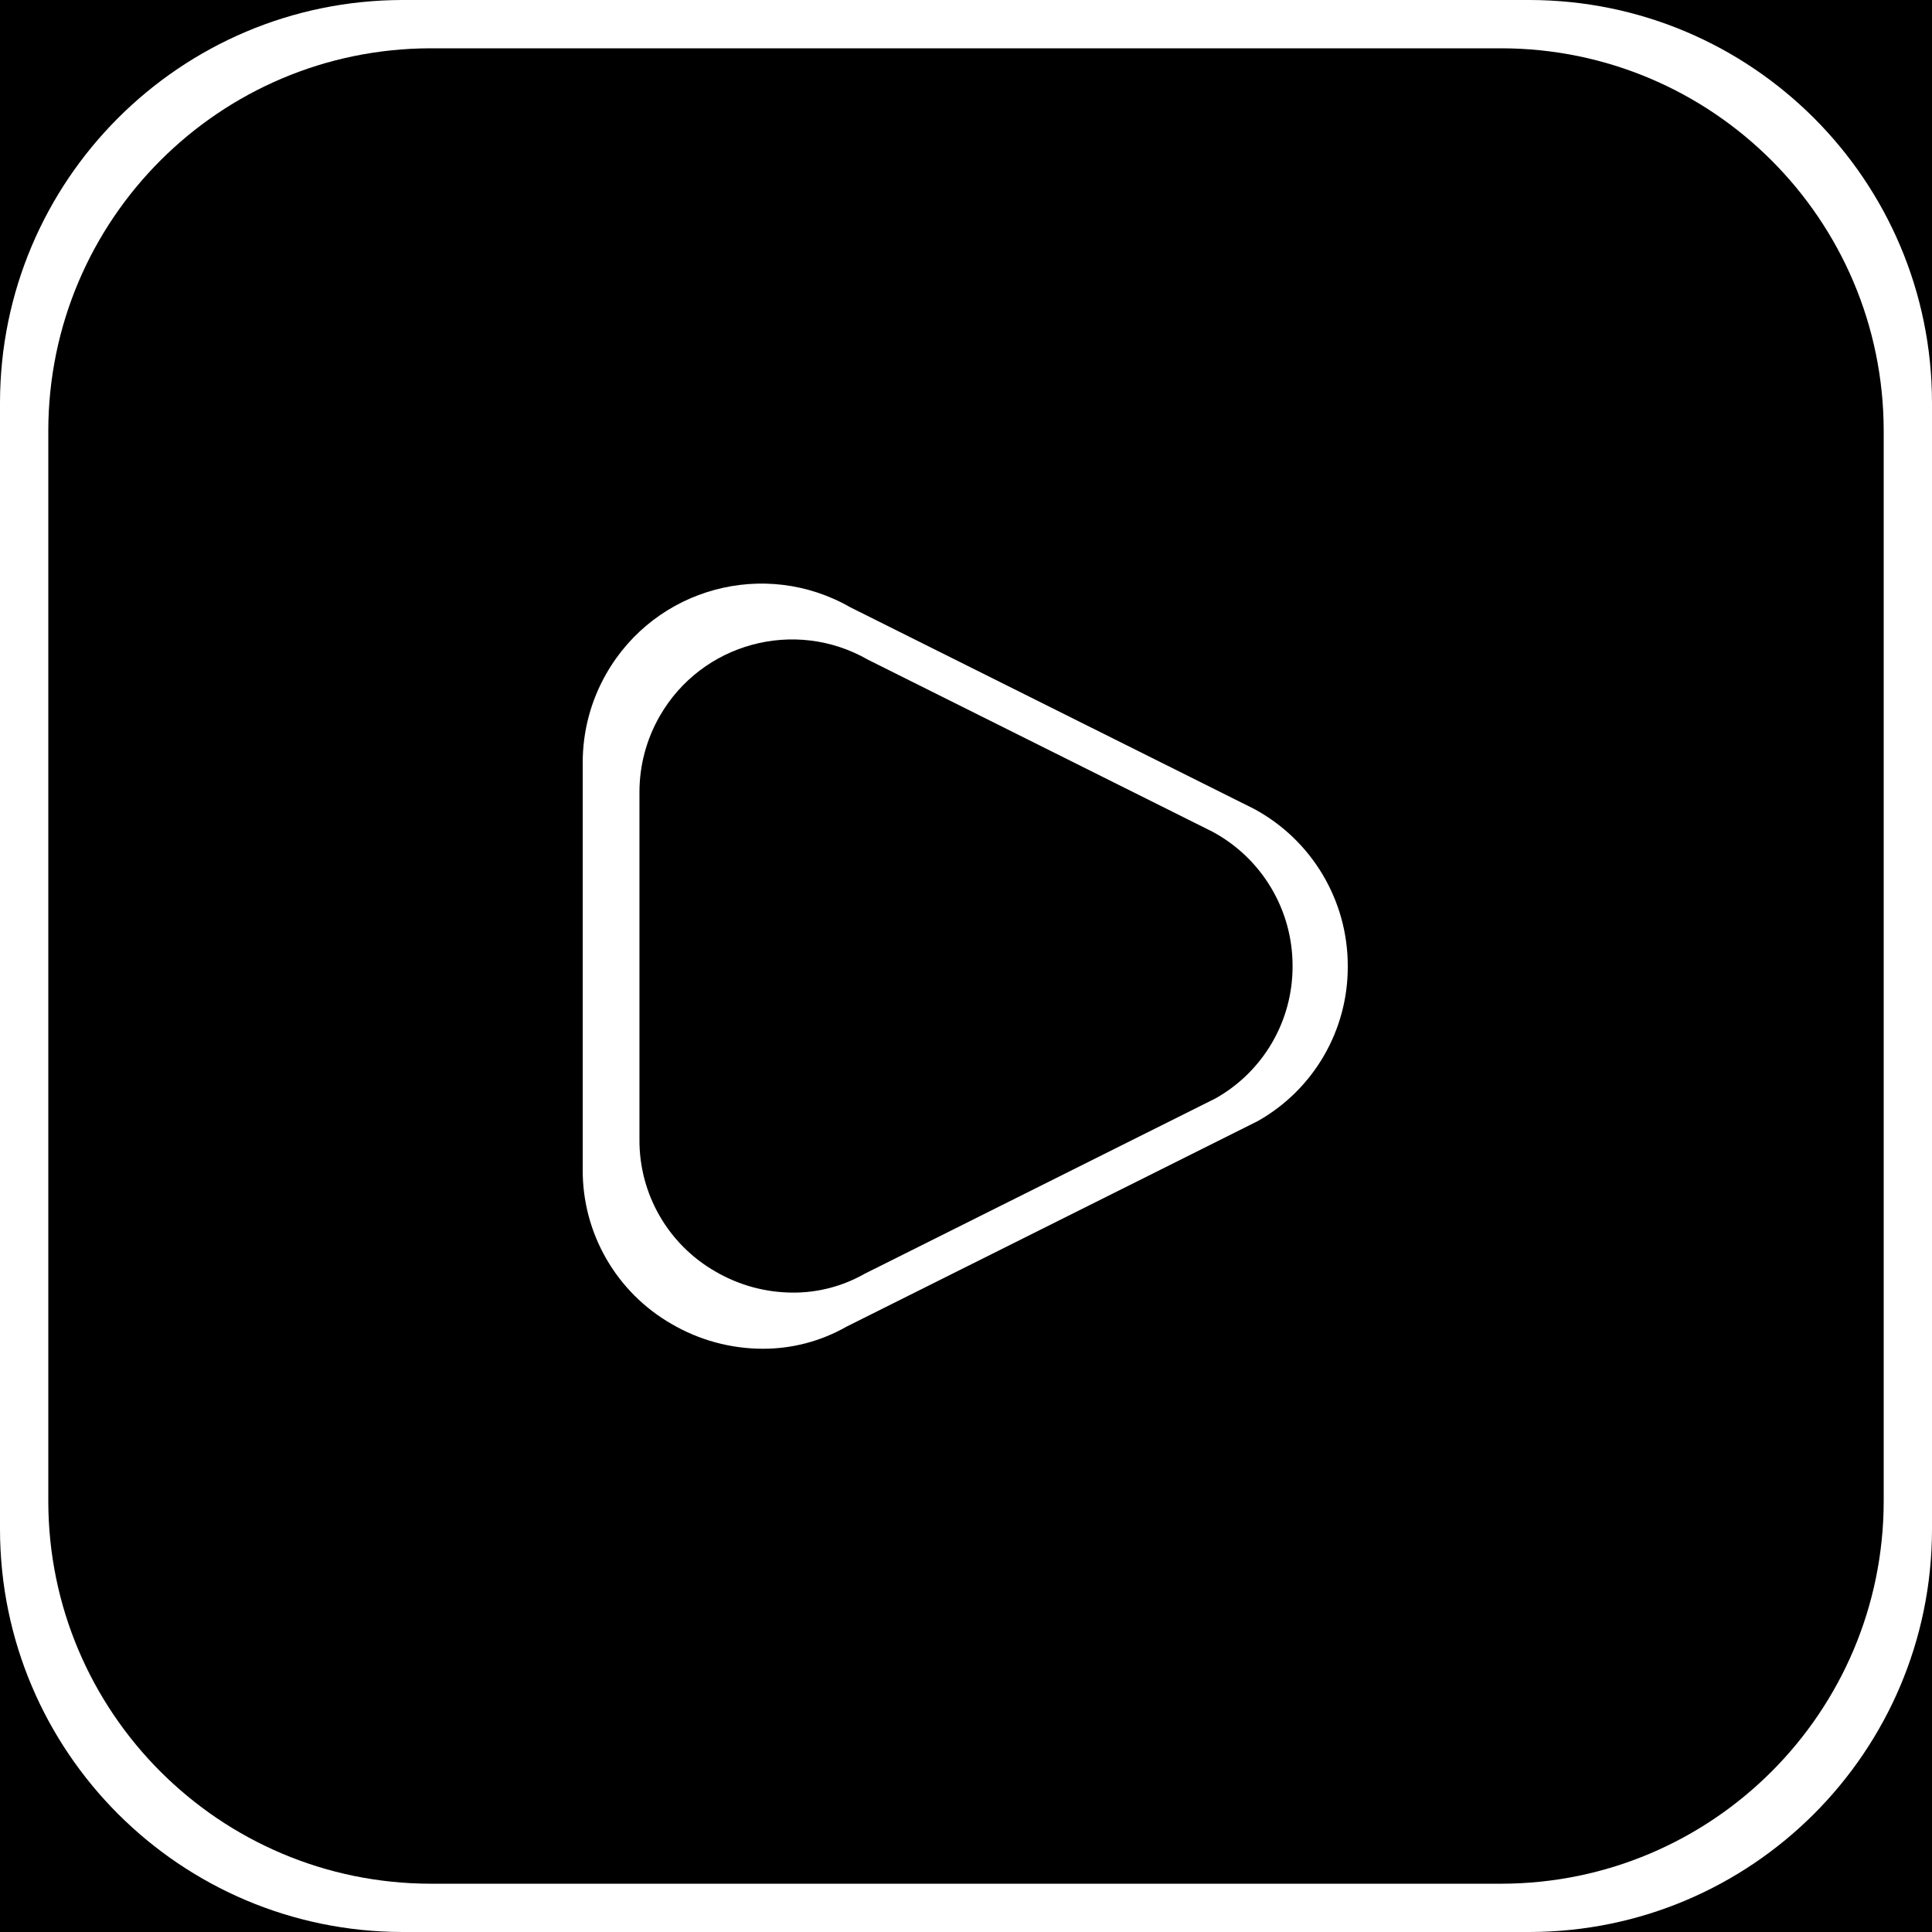 <?xml version="1.0" encoding="utf-8"?>
<!-- Generator: Adobe Illustrator 16.0.3, SVG Export Plug-In . SVG Version: 6.00 Build 0)  -->
<!DOCTYPE svg PUBLIC "-//W3C//DTD SVG 1.1//EN" "http://www.w3.org/Graphics/SVG/1.1/DTD/svg11.dtd">
<svg version="1.1" id="Layer_1" xmlns="http://www.w3.org/2000/svg" xmlns:xlink="http://www.w3.org/1999/xlink" x="0px" y="0px"
	 width="100px" height="100px" viewBox="206 206 100 100" enable-background="new 206 206 100 100" xml:space="preserve">
<rect x="206" y="206" width="100" height="100"/>
<path fill="#FFFFFF" d="M306,226.833v58.334c-0.015,11.5-9.335,20.819-20.835,20.833h-58.33c-11.5-0.014-20.82-9.333-20.835-20.833
	v-58.334c0.015-11.5,9.335-20.819,20.835-20.833h58.33C296.665,206.014,305.986,215.333,306,226.833z"/>
<path d="M303.5,228.292v55.417c-0.015,10.926-8.868,19.778-19.794,19.792h-55.412c-10.926-0.014-19.78-8.866-19.794-19.792v-55.417
	c0.014-10.925,8.868-19.779,19.794-19.792h55.412C294.632,208.513,303.486,217.367,303.5,228.292z M275.76,256
	c0.005-3.398-1.862-6.523-4.854-8.134l-20.89-10.431c-4.431-2.542-10.084-1.011-12.625,3.42c-0.808,1.404-1.23,2.994-1.23,4.611
	v21.067c-0.02,3.303,1.743,6.359,4.607,8c1.424,0.832,3.045,1.273,4.698,1.278c1.524,0.007,3.025-0.388,4.352-1.145l21.279-10.636
	C273.994,262.399,275.78,259.325,275.76,256z"/>
<path d="M272.903,255.992c0.004-2.9-1.59-5.568-4.145-6.943l-17.832-8.903c-3.783-2.171-8.609-0.864-10.778,2.919
	c-0.689,1.199-1.05,2.555-1.05,3.936v17.984c-0.017,2.819,1.487,5.429,3.933,6.829c1.216,0.71,2.6,1.087,4.011,1.091
	c1.301,0.006,2.582-0.331,3.715-0.977l18.165-9.079C271.395,261.455,272.919,258.831,272.903,255.992z"/>
</svg>
